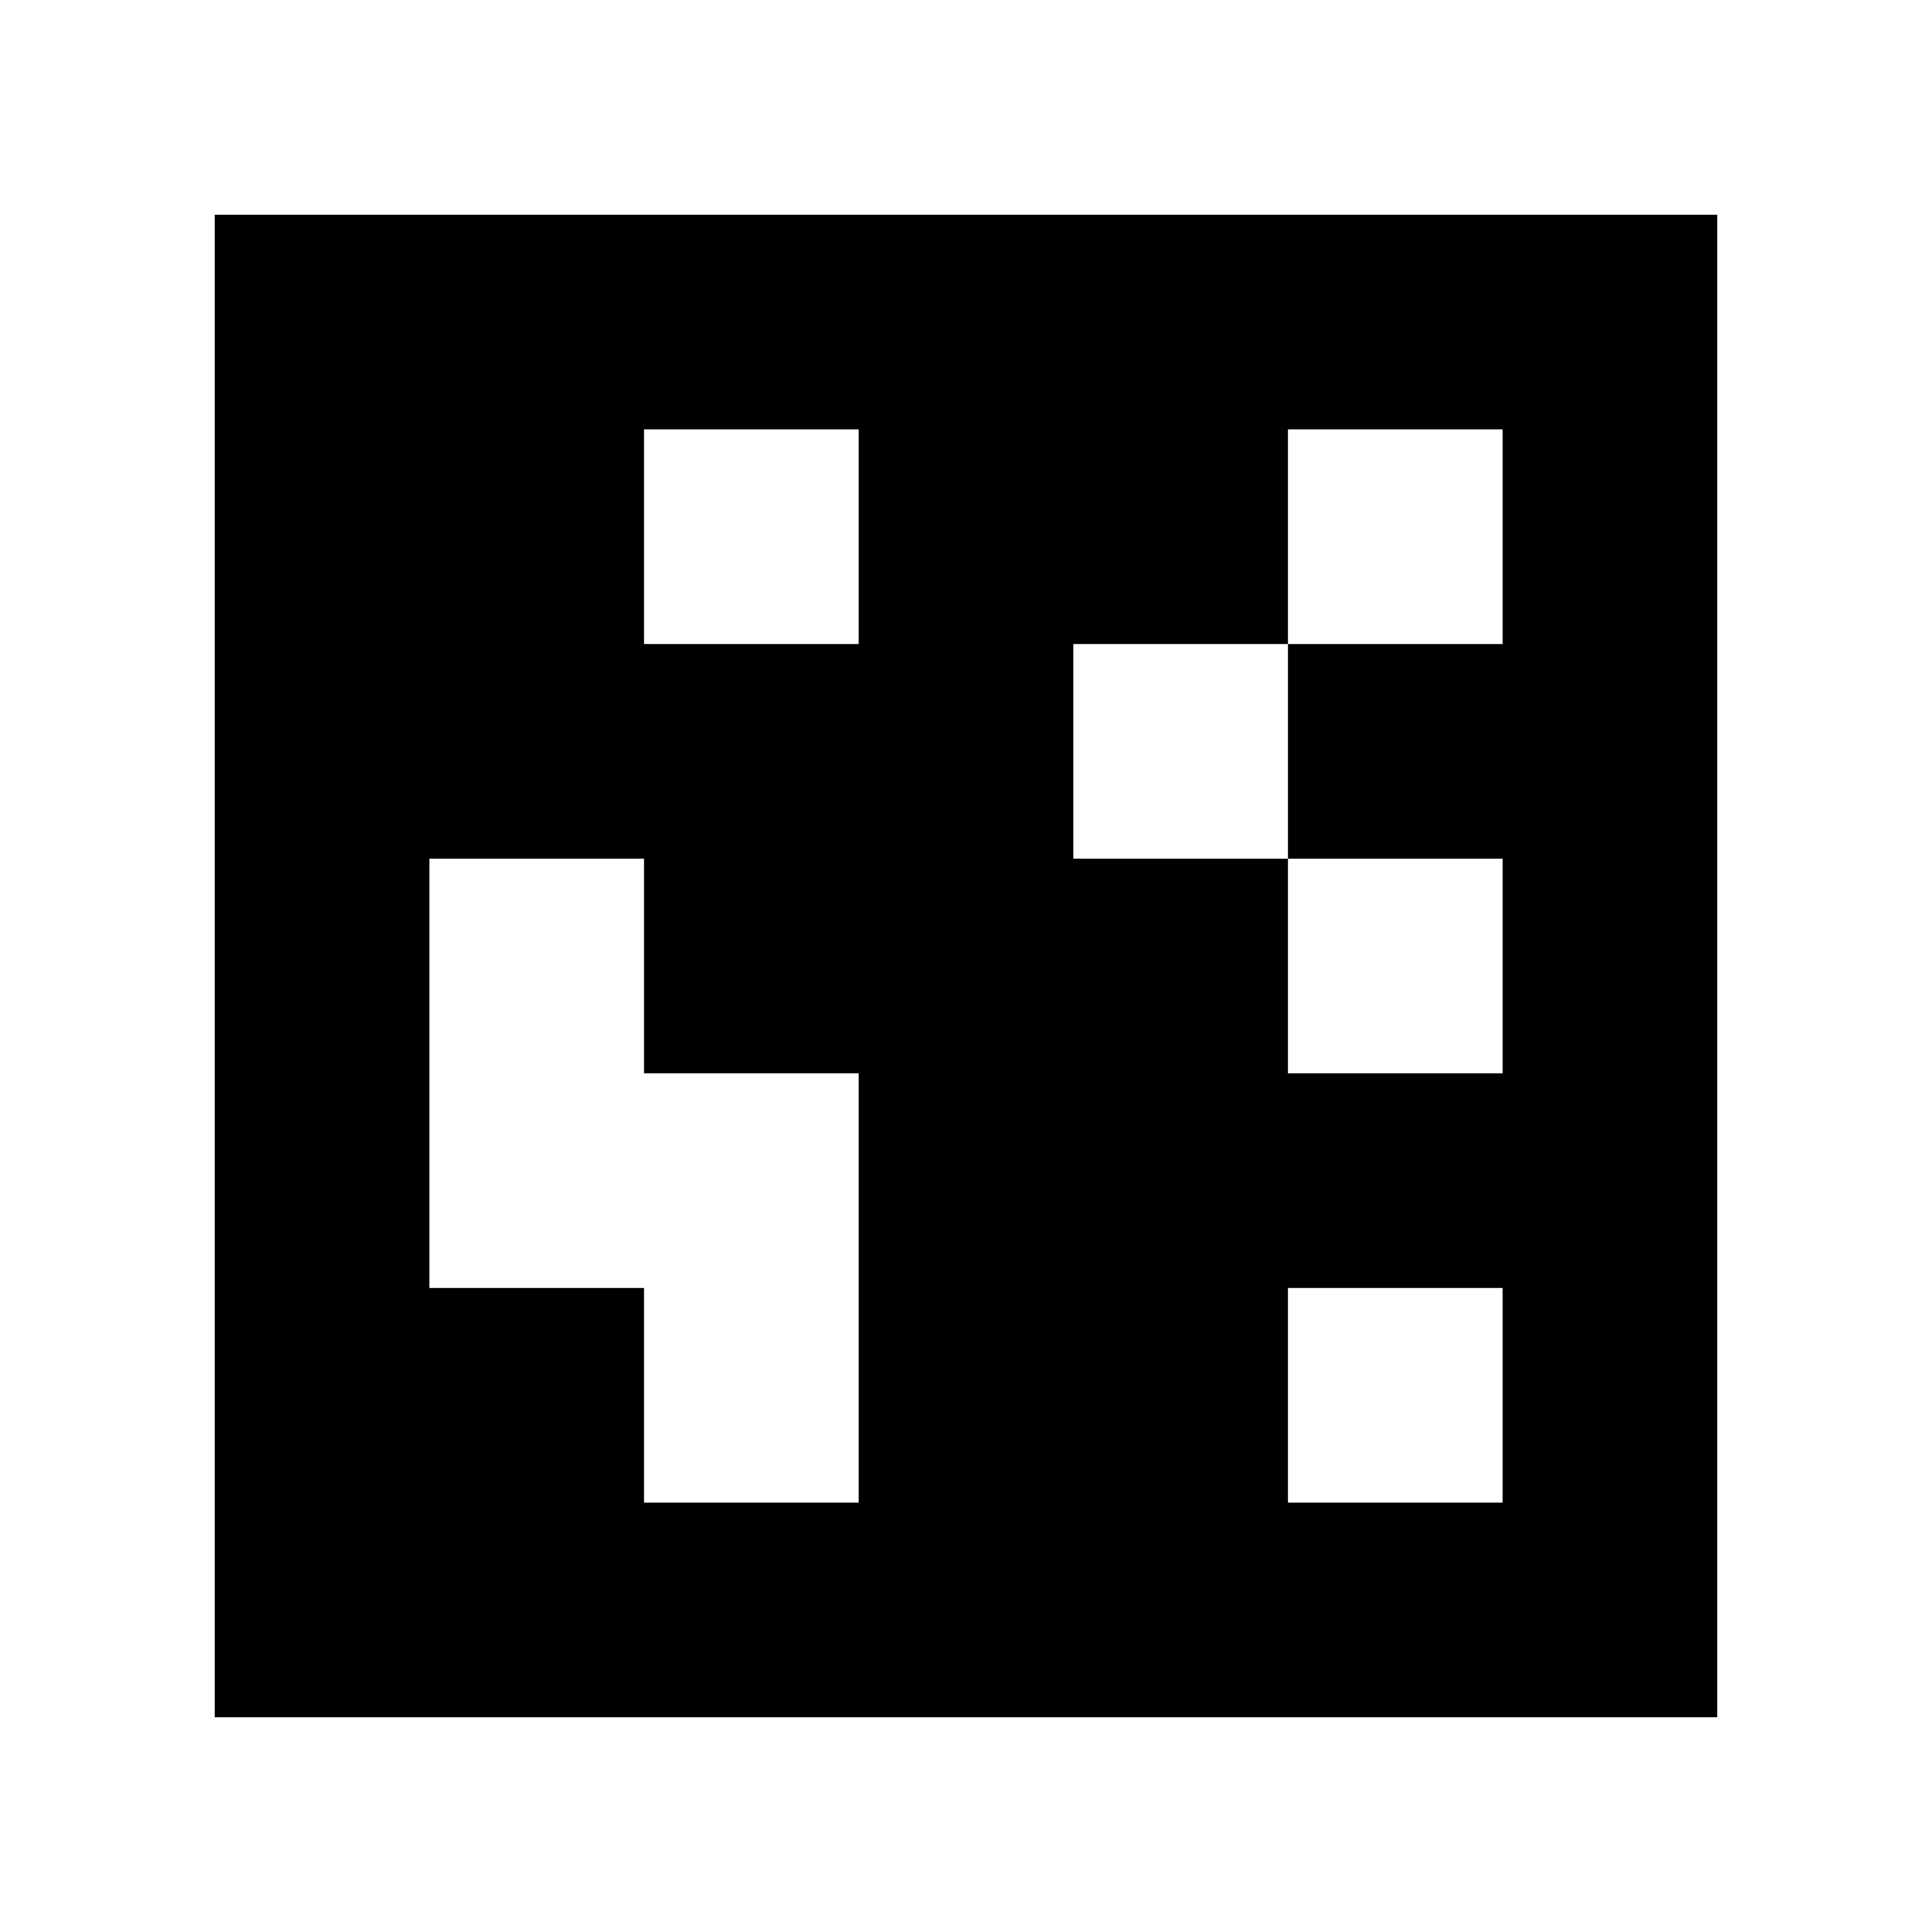 <?xml version="1.0" standalone="yes"?>
<svg xmlns="http://www.w3.org/2000/svg" width="90" height="90">
<path style="fill:#ffffff; stroke:none;" d="M0 0L0 90L90 90L90 0L0 0z"/>
<path style="fill:#000000; stroke:none;" d="M10 10L10 80L80 80L80 10L10 10z"/>
<path style="fill:#ffffff; stroke:none;" d="M30 20L30 30L40 30L40 20L30 20M60 20L60 30L50 30L50 40L60 40L60 50L70 50L70 40L60 40L60 30L70 30L70 20L60 20M20 40L20 60L30 60L30 70L40 70L40 50L30 50L30 40L20 40M60 60L60 70L70 70L70 60L60 60z"/>
</svg>
